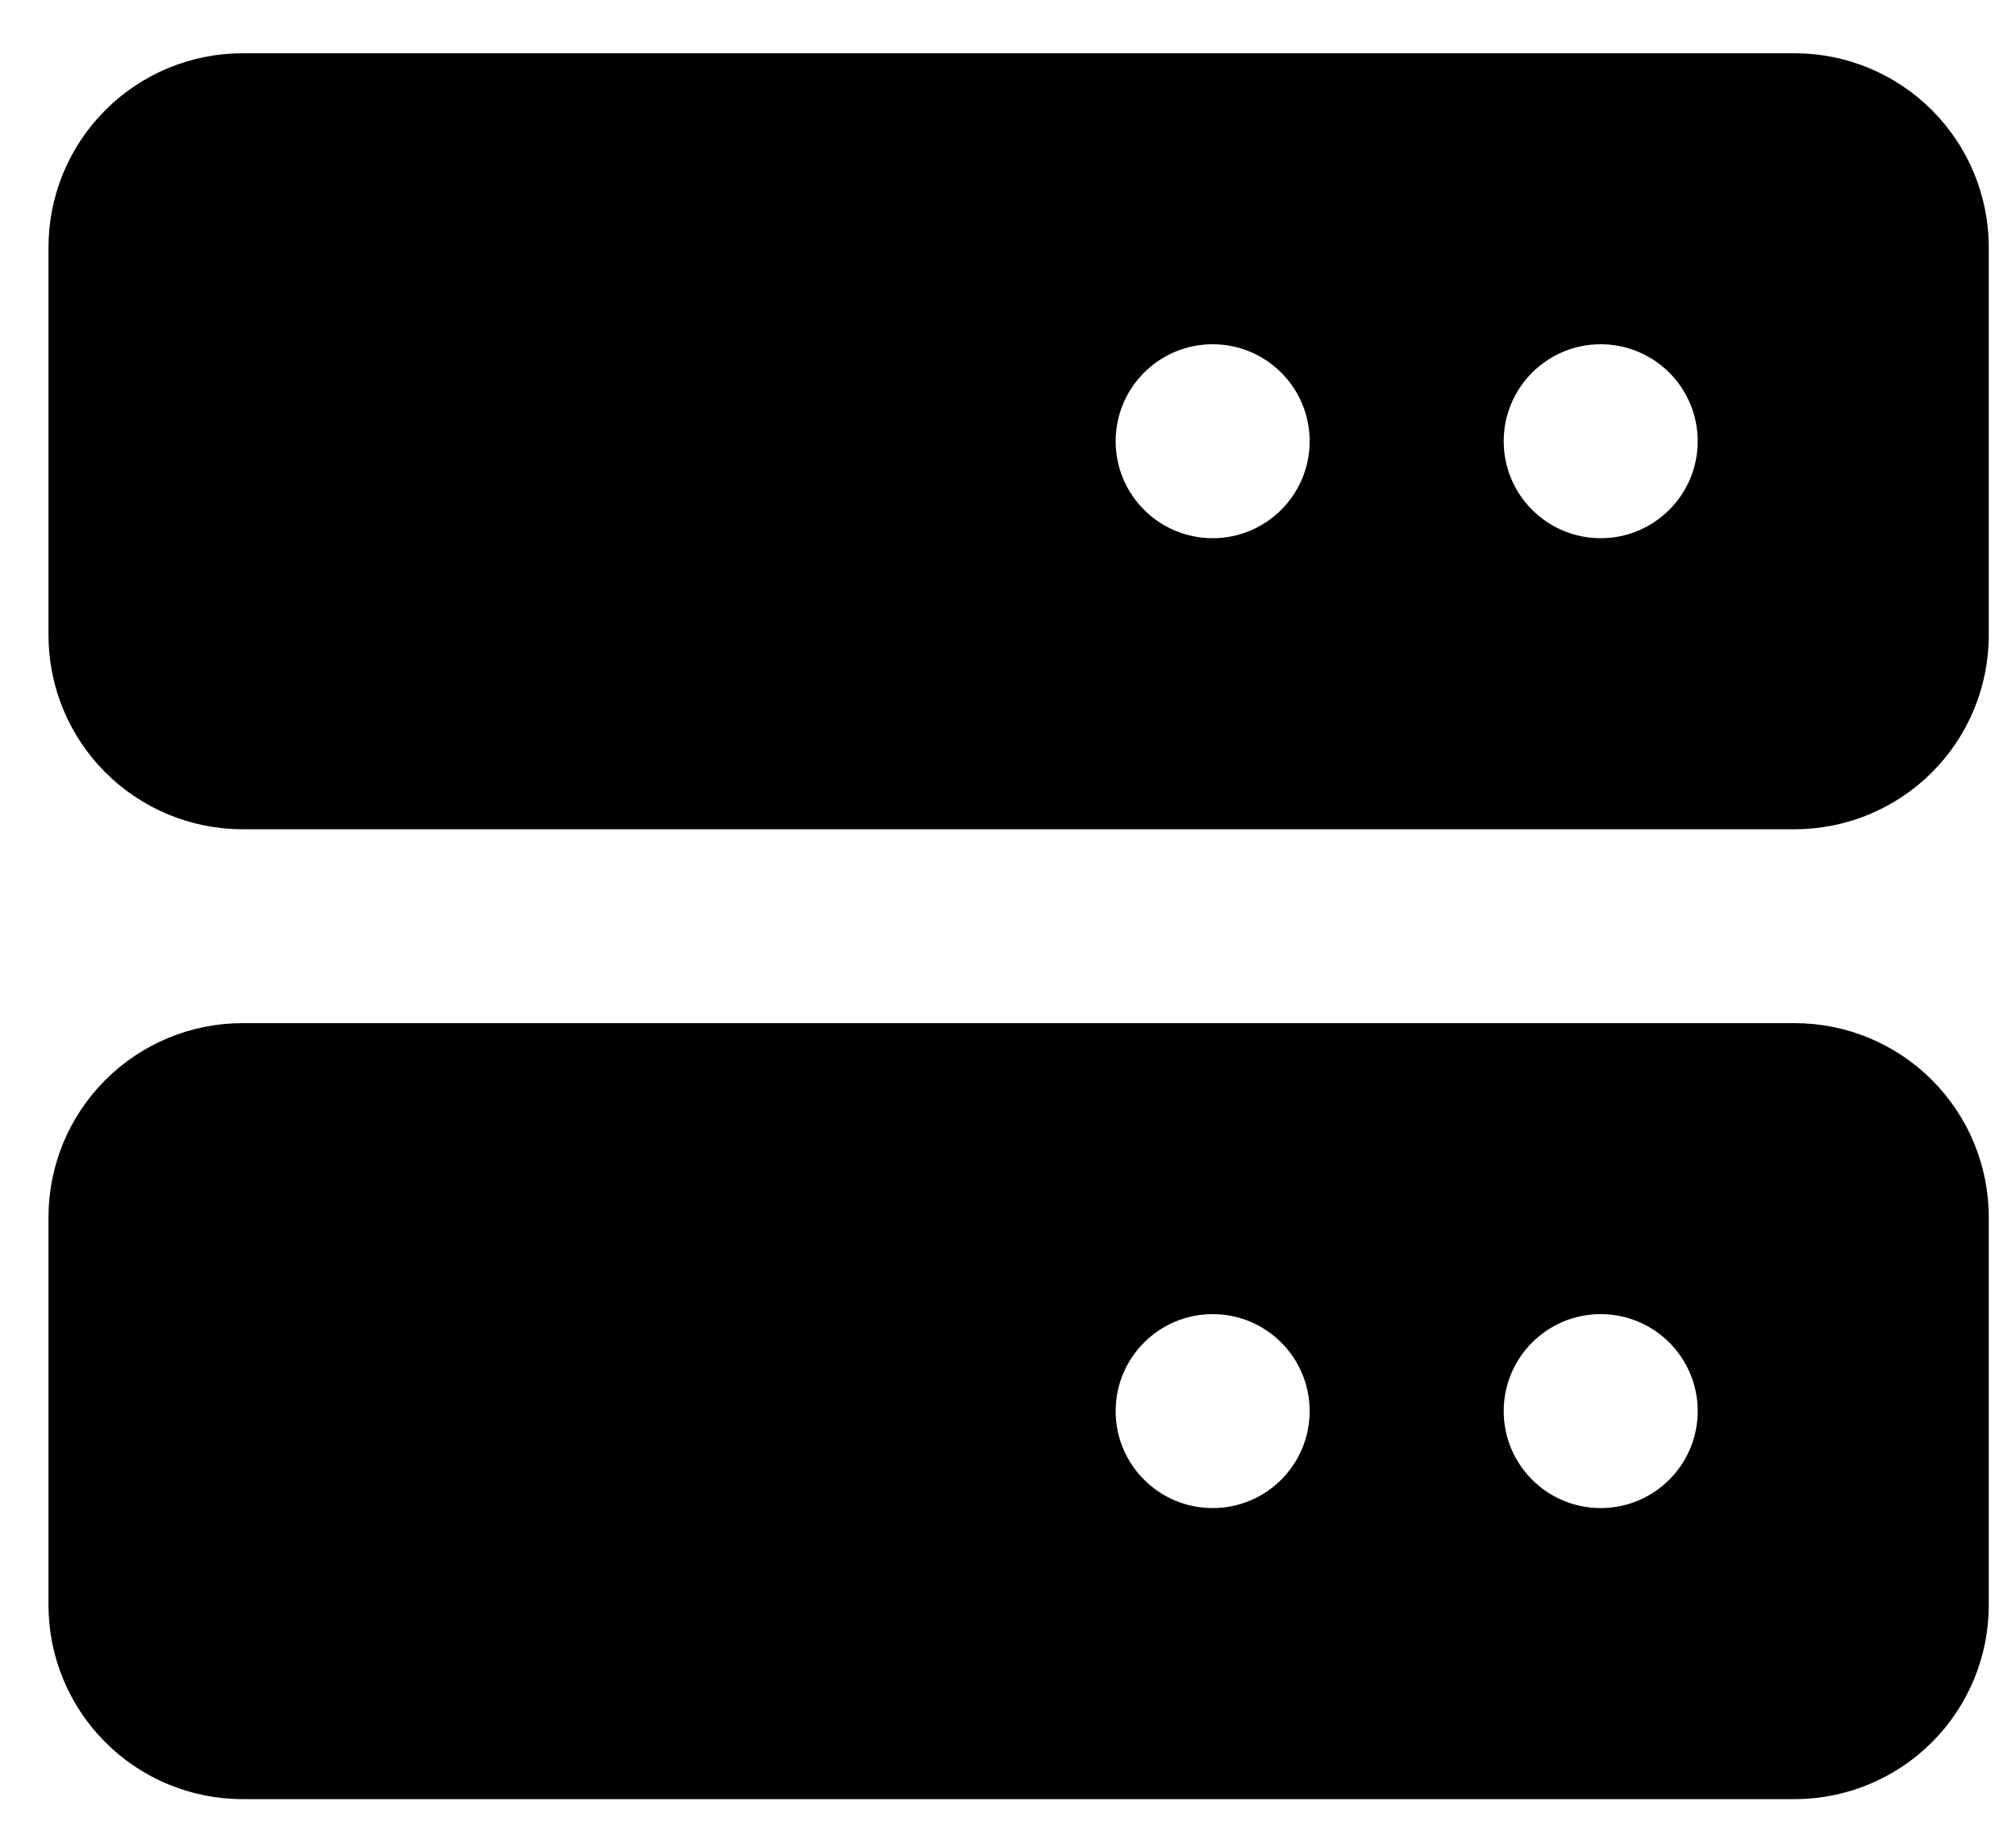 <!-- Generated by IcoMoon.io -->
<svg version="1.1" xmlns="http://www.w3.org/2000/svg" width="35" height="32" viewBox="0 0 35 32">
<title>serv</title>
<path d="M31.158 0.925h-26.947c-0.893 0-1.75 0.355-2.382 0.987s-0.987 1.488-0.987 2.382v6.737c0 0.893 0.355 1.75 0.987 2.382s1.488 0.987 2.382 0.987h26.947c0.893 0 1.75-0.355 2.382-0.987s0.987-1.488 0.987-2.382v-6.737c0-0.893-0.355-1.75-0.987-2.382s-1.489-0.987-2.382-0.987zM22.737 7.662c0 0.93-0.754 1.684-1.684 1.684s-1.684-0.754-1.684-1.684c0-0.93 0.754-1.684 1.684-1.684s1.684 0.754 1.684 1.684zM29.474 7.662c0 0.93-0.754 1.684-1.684 1.684s-1.684-0.754-1.684-1.684c0-0.93 0.754-1.684 1.684-1.684s1.684 0.754 1.684 1.684zM31.158 17.767h-26.947c-0.893 0-1.75 0.355-2.382 0.987s-0.987 1.488-0.987 2.382v6.737c0 0.893 0.355 1.75 0.987 2.382s1.488 0.987 2.382 0.987h26.947c0.893 0 1.75-0.355 2.382-0.987s0.987-1.488 0.987-2.382v-6.737c0-0.893-0.355-1.75-0.987-2.382s-1.489-0.987-2.382-0.987zM22.737 24.504c0 0.93-0.754 1.684-1.684 1.684s-1.684-0.754-1.684-1.684c0-0.93 0.754-1.684 1.684-1.684s1.684 0.754 1.684 1.684zM29.474 24.504c0 0.93-0.754 1.684-1.684 1.684s-1.684-0.754-1.684-1.684c0-0.93 0.754-1.684 1.684-1.684s1.684 0.754 1.684 1.684z"></path>
</svg>
